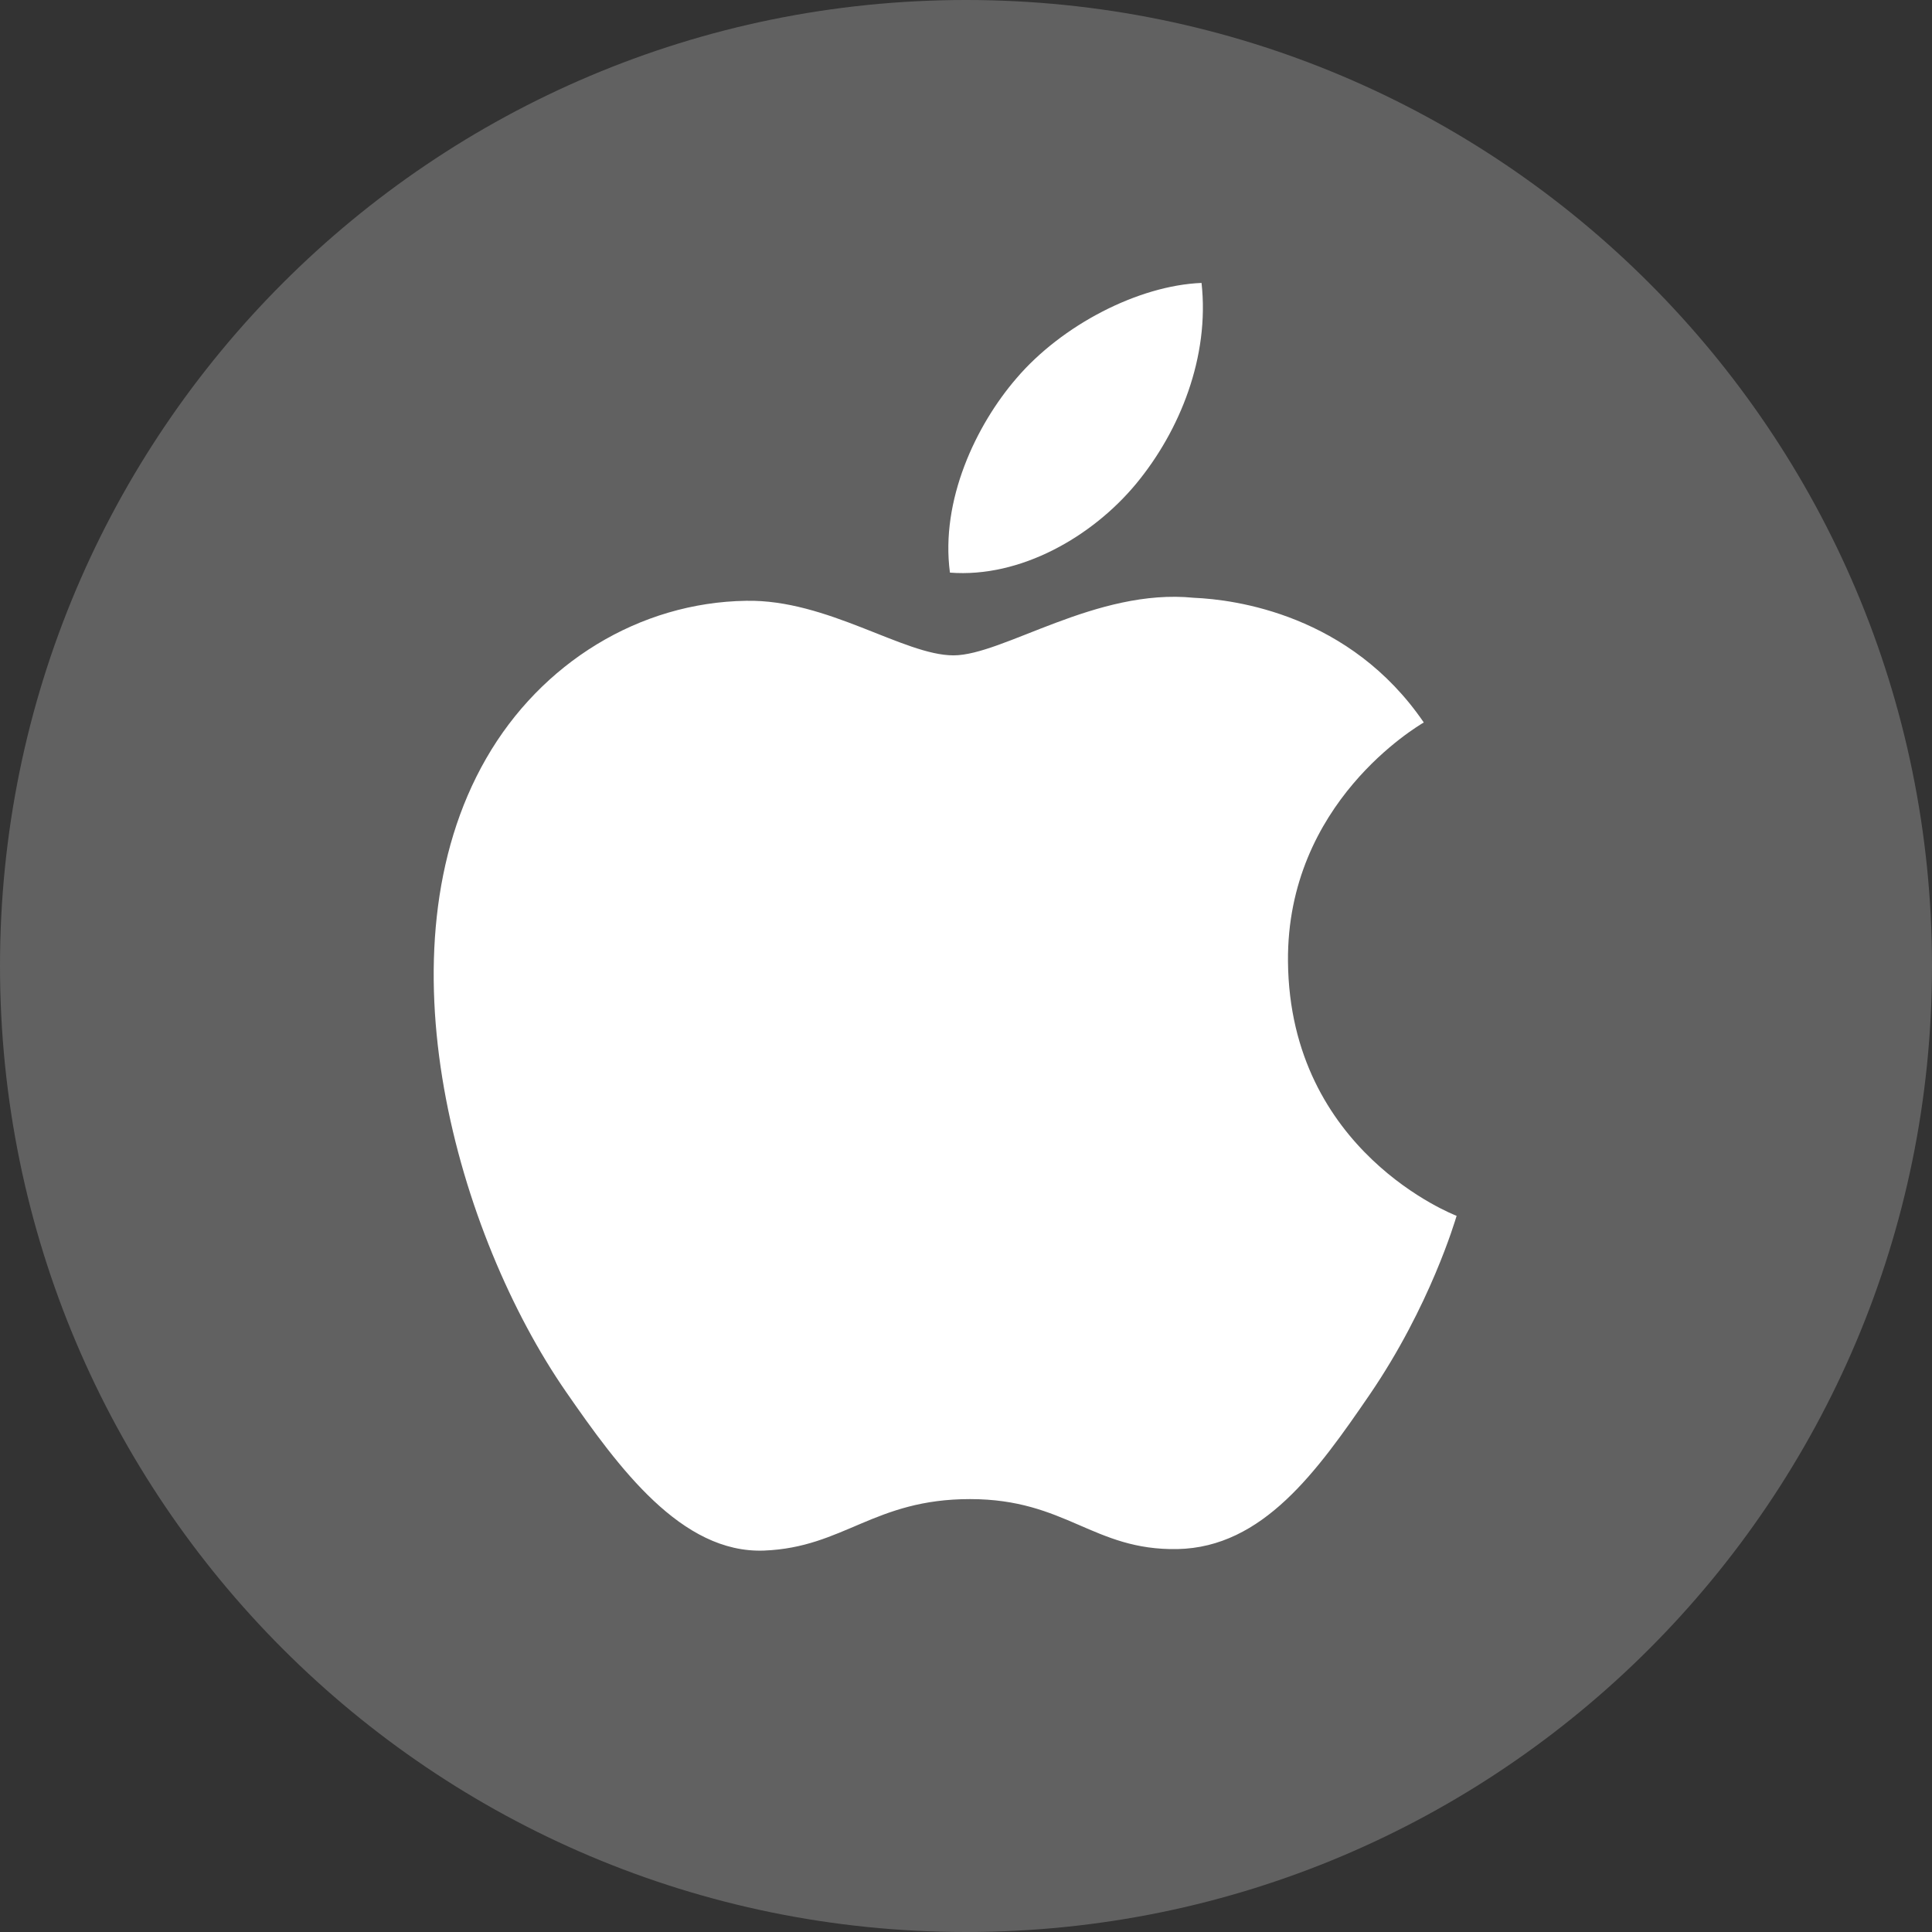 <?xml version="1.0" encoding="UTF-8" standalone="no"?>
<svg width="70px" height="70px" viewBox="0 0 70 70" version="1.1" xmlns="http://www.w3.org/2000/svg" xmlns:xlink="http://www.w3.org/1999/xlink" xmlns:sketch="http://www.bohemiancoding.com/sketch/ns">
    <rect x="0" y="0" width="70" height="70" fill="#333333" stroke="none"/>
    <!-- Generator: Sketch 3.5.2 (25235) - http://www.bohemiancoding.com/sketch -->
    <title>objc</title>
    <desc>Created with Sketch.</desc>
    <defs></defs>
    <g id="Page-1" stroke="none" stroke-width="1" fill="none" fill-rule="evenodd" sketch:type="MSPage">
        <g id="Desktop-HD" sketch:type="MSArtboardGroup" transform="translate(-436, -1969)">
            <g id="tools" sketch:type="MSLayerGroup" transform="translate(0, 1417)">
                <g id="objc" transform="translate(436, 552)" sketch:type="MSShapeGroup">
                    <circle id="Oval-148" fill="#FFFFFF" cx="34.5" cy="35.5" r="33.5"></circle>
                    <path d="M35,70 C54.33,70 70,54.33 70,35 C70,15.67 54.33,0 35,0 C15.67,0 0,15.67 0,35 C0,54.33 15.67,70 35,70 Z M41.168,17.523 C42.757,15.598 43.83,12.92 43.534,10.251 C41.245,10.343 38.474,11.778 36.83,13.704 C35.359,15.406 34.068,18.132 34.418,20.747 C36.971,20.945 39.578,19.446 41.168,17.523 Z M46.666,34.84 C46.614,29.077 51.371,26.311 51.586,26.176 C48.909,22.259 44.744,21.722 43.258,21.659 C39.715,21.3 36.342,23.745 34.546,23.745 C32.75,23.745 29.973,21.711 27.036,21.768 C23.169,21.825 19.609,24.015 17.618,27.476 C13.605,34.441 16.594,44.764 20.501,50.418 C22.414,53.181 24.692,56.295 27.687,56.18 C30.573,56.066 31.663,54.315 35.145,54.315 C38.628,54.315 39.609,56.18 42.658,56.126 C45.759,56.066 47.727,53.302 49.626,50.53 C51.818,47.321 52.725,44.216 52.776,44.052 C52.707,44.024 46.729,41.731 46.666,34.84 Z" fill="#616161"></path>
                </g>
            </g>
        </g>
    </g>
</svg>
